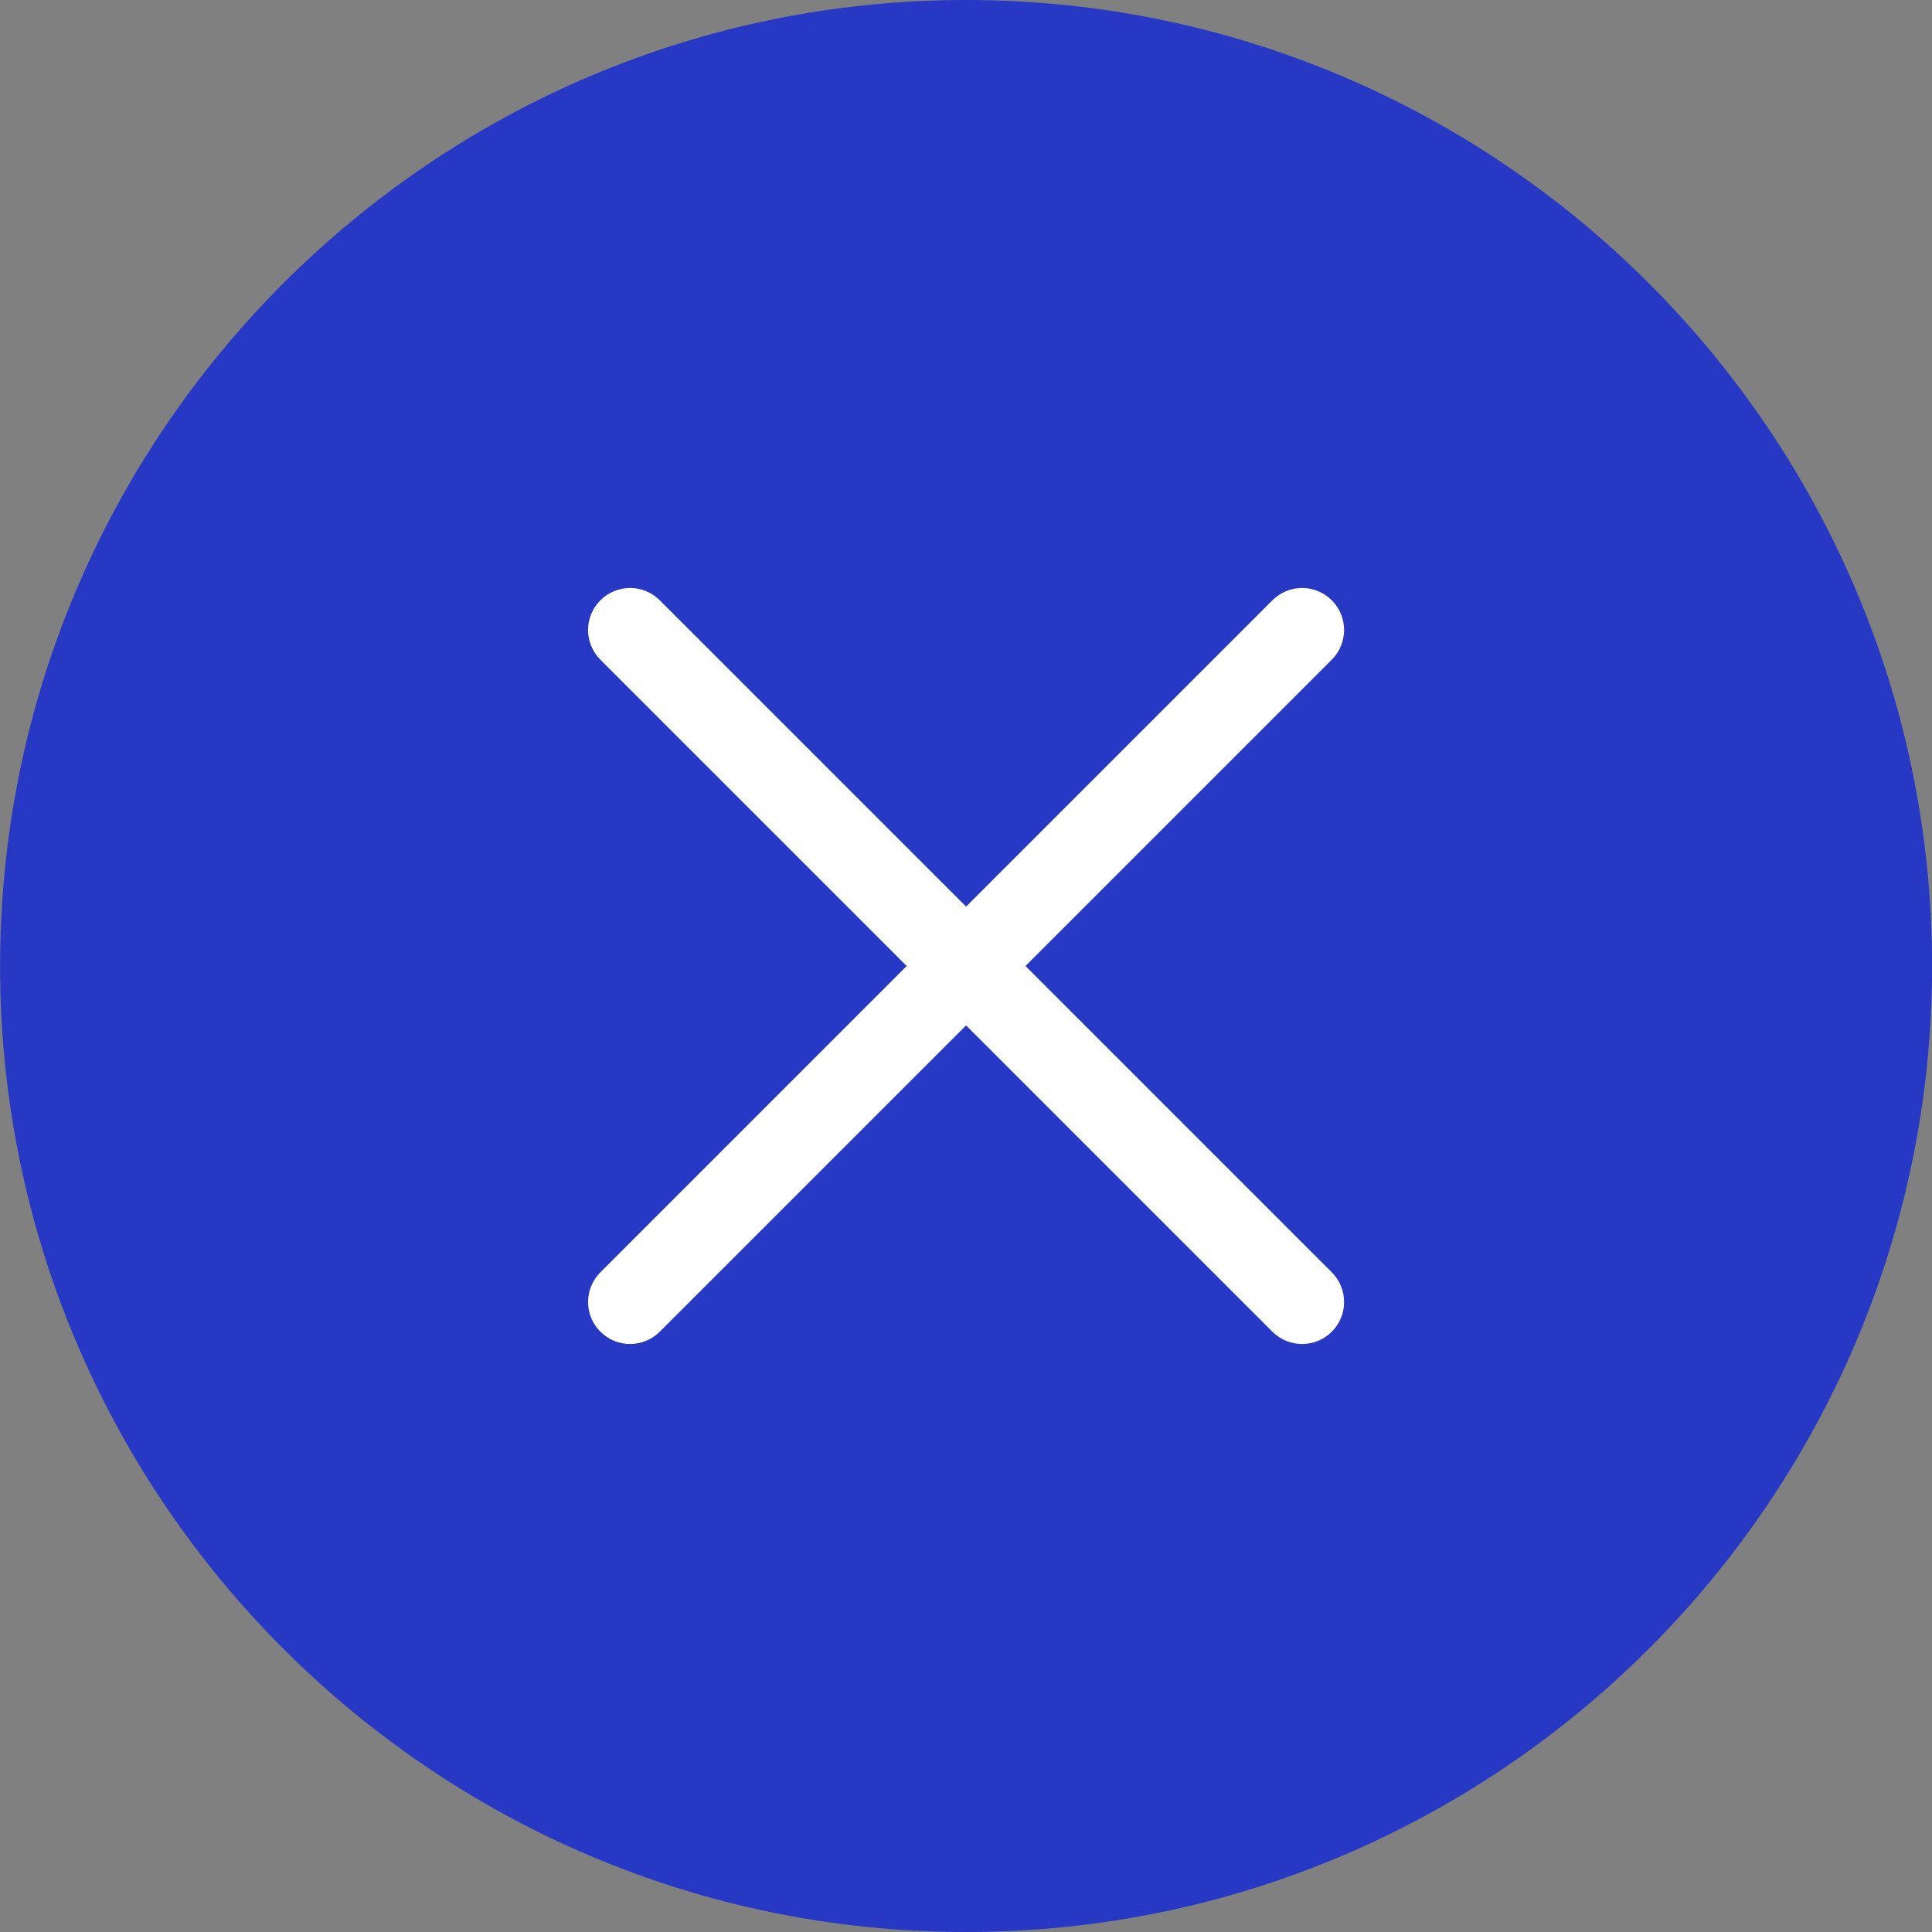 <svg width="46" height="46" viewBox="0 0 46 46" fill="none" xmlns="http://www.w3.org/2000/svg">
<rect x="0" y="0" width="46" height="46" fill="#808080" stroke="none"/>
<path d="M23.002 46C10.32 46 0.002 35.683 0.002 23C0.002 10.317 10.32 0 23.002 0C35.684 0 46.002 10.317 46.002 23C46.002 35.683 35.684 46 23.002 46Z" fill="#2638C4"/>
<path d="M24.416 23L31.709 15.707C32.1 15.316 32.1 14.684 31.709 14.293C31.318 13.902 30.686 13.902 30.295 14.293L23.002 21.586L15.709 14.293C15.318 13.902 14.685 13.902 14.295 14.293C13.904 14.684 13.904 15.316 14.295 15.707L21.588 23L14.295 30.293C13.904 30.684 13.904 31.316 14.295 31.707C14.49 31.902 14.746 32 15.002 32C15.258 32 15.514 31.902 15.709 31.707L23.002 24.414L30.295 31.707C30.49 31.902 30.746 32 31.002 32C31.258 32 31.514 31.902 31.709 31.707C32.1 31.316 32.1 30.684 31.709 30.293L24.416 23Z" fill="white"/>
</svg>
